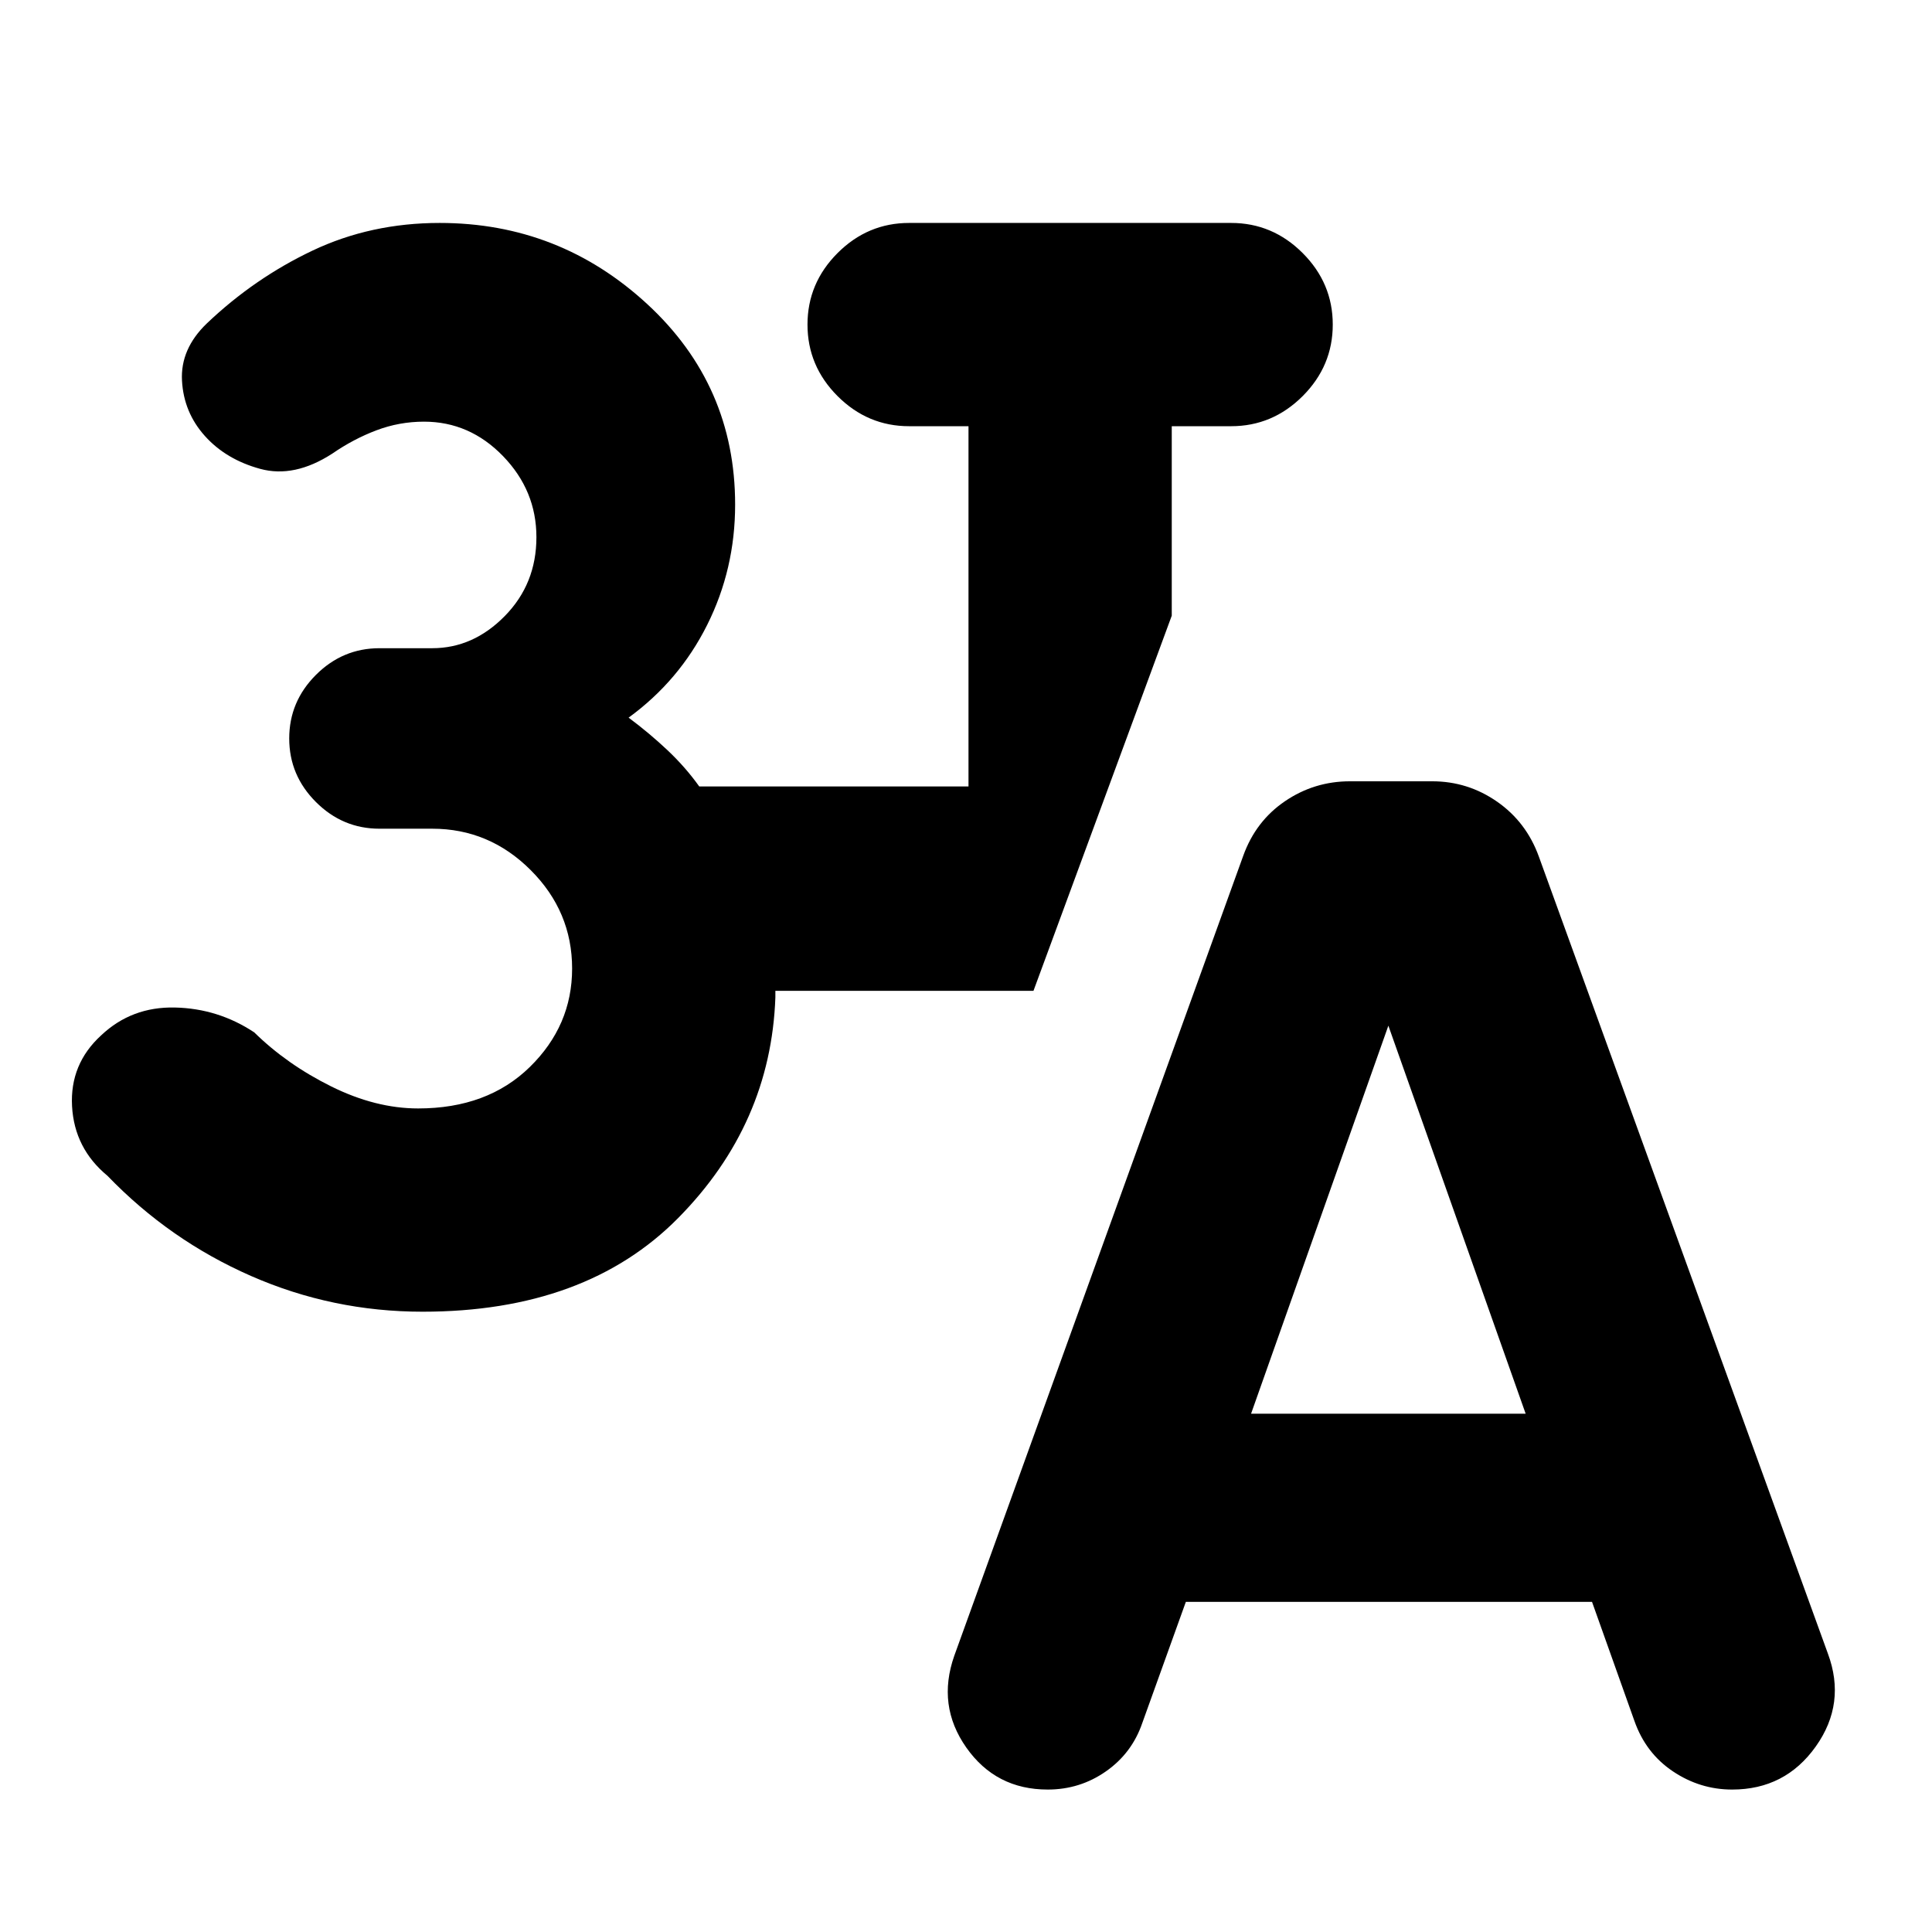 <svg xmlns="http://www.w3.org/2000/svg" height="24" viewBox="0 -960 960 960" width="24"><path d="M209.98-308.22q-44.76 0-85.25-17.76t-71.36-49.8q-16.41-13.57-17.57-34.53-1.15-20.97 14.48-35.25 15.13-14.29 36.63-13.81 21.5.48 39.42 12.35 16.21 15.93 38.27 26.87 22.05 10.93 43.18 10.93 34.41 0 55.46-20.57 21.04-20.58 21.04-48.93t-20.58-48.92q-20.57-20.58-48.92-20.58h-26.22q-18.32 0-31.58-13.26-13.27-13.26-13.27-31.59 0-18.32 13.27-31.58 13.26-13.26 31.58-13.26h26.22q20.35 0 36.05-15.99 15.71-15.99 15.71-39.17 0-23.17-16.59-40.29-16.58-17.12-39.26-17.12-12.3 0-23.67 4.31-11.37 4.3-21.87 11.54-18.89 12.24-35.87 7.6-16.98-4.64-27.48-16.34t-11.37-27.46q-.87-15.76 12.33-28.45 23.63-22.5 52.57-36.22 28.95-13.72 63.15-13.72 59.45 0 103.13 40.32 43.67 40.31 43.67 99.64 0 32.02-13.89 59.78-13.89 27.76-39.04 46.07 10.37 7.74 19.3 16.16 8.93 8.42 15.8 18.03h133.79v-179h-29.5q-20.59 0-35.55-14.95-14.95-14.96-14.95-35.55 0-20.58 14.95-35.54 14.96-14.96 35.55-14.96h160q20.58 0 35.54 14.96t14.96 35.54q0 20.59-14.96 35.55-14.96 14.95-35.54 14.95h-29.5v94.15l-68.72 186.42H385.28v3.24q-2.26 63-48.26 109.6-46 46.59-127.04 46.59Zm379.26 144.18-21.63 60.15q-5.13 15.02-18.06 24.06-12.92 9.05-28.94 9.05-25.78 0-40.46-20.87-14.67-20.87-5.98-45.59l143.59-397.54q6.2-17.22 20.75-27.11t32.27-9.89h40.87q17.72 0 32.27 10.14 14.56 10.14 20.76 27.36l143.58 395.91q9.2 24.78-6.01 46.19-15.21 21.4-41.55 21.4-15.96 0-29.45-9.05-13.49-9.04-19.12-25.06l-21.06-59.15H589.24Zm32.41-93.5h136.44l-68.22-192.81-68.22 192.81Z"/></svg>